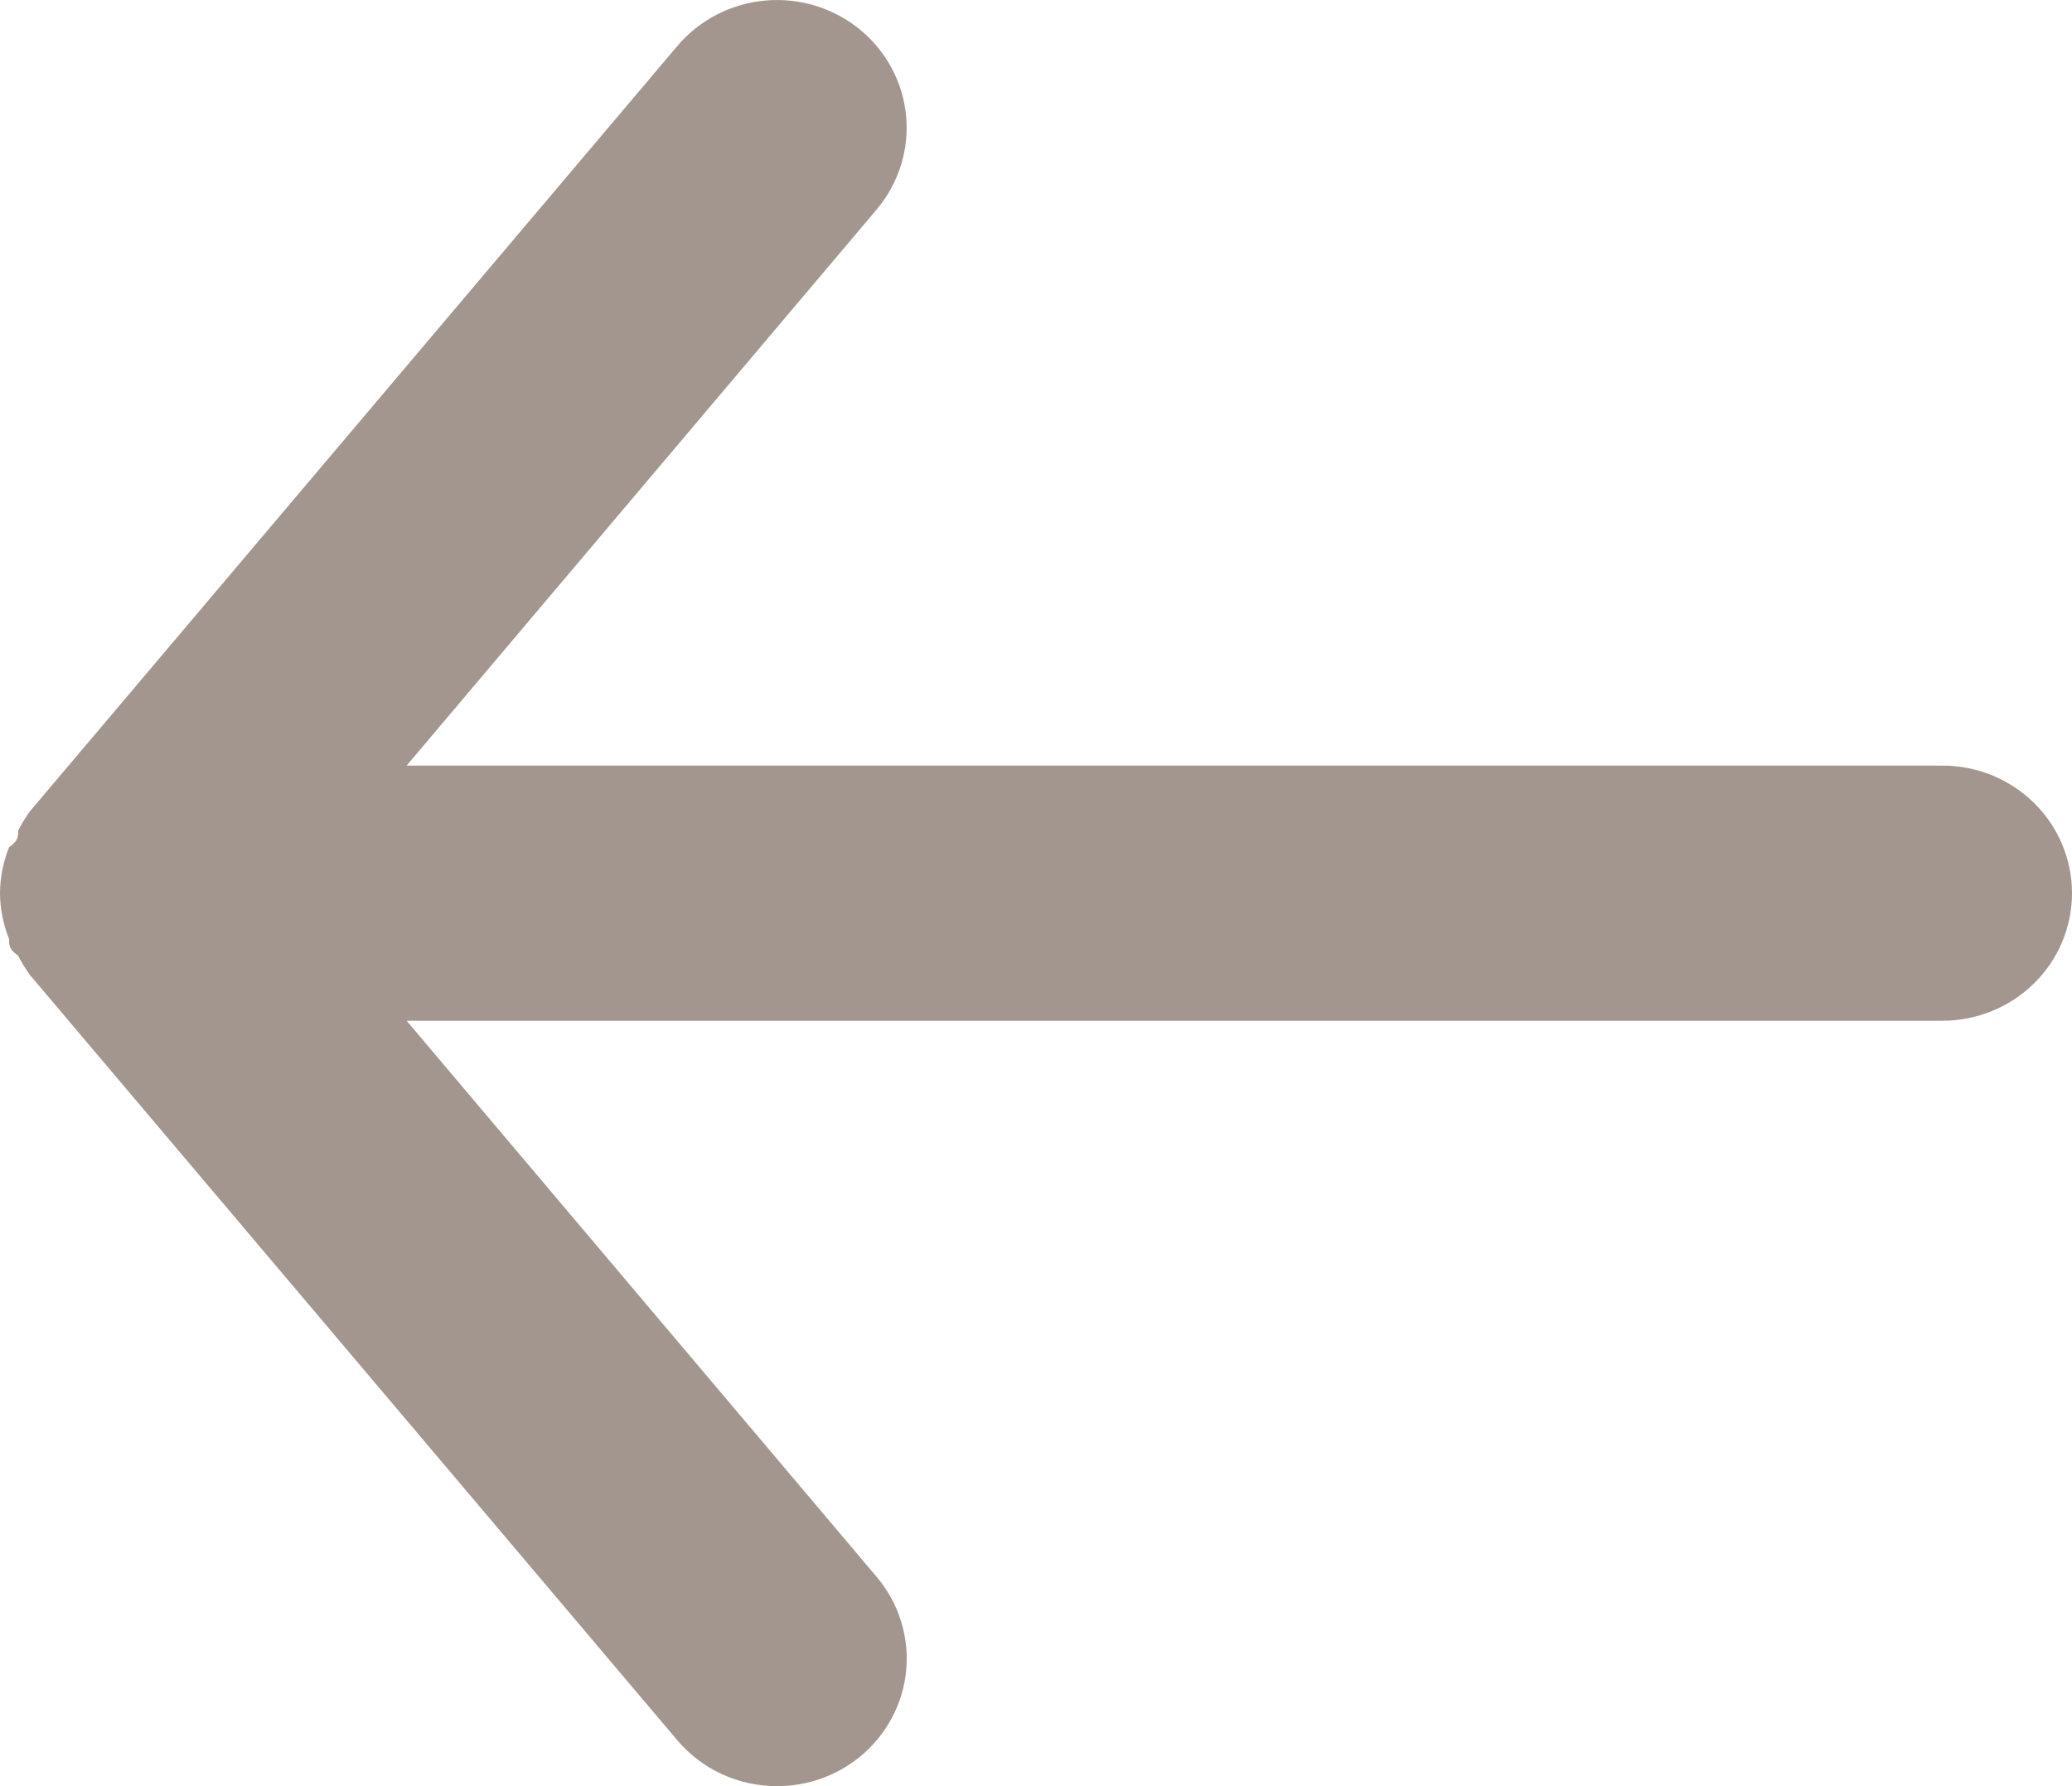 <svg width="29" height="25" viewBox="0 0 29 25" fill="none" xmlns="http://www.w3.org/2000/svg">
<path d="M27.188 10.716H5.691L12.271 2.931C12.578 2.566 12.726 2.096 12.682 1.624C12.638 1.152 12.405 0.716 12.035 0.413C11.665 0.11 11.188 -0.036 10.708 0.008C10.229 0.051 9.787 0.28 9.479 0.645L0.417 11.358C0.356 11.444 0.301 11.533 0.254 11.626C0.254 11.716 0.254 11.769 0.127 11.858C0.045 12.063 0.002 12.281 0 12.501C0.002 12.721 0.045 12.939 0.127 13.144C0.127 13.233 0.127 13.287 0.254 13.376C0.301 13.469 0.356 13.559 0.417 13.644L9.479 24.357C9.65 24.559 9.863 24.721 10.104 24.832C10.346 24.943 10.609 25 10.875 25C11.299 25.001 11.709 24.855 12.035 24.589C12.219 24.439 12.37 24.255 12.481 24.048C12.593 23.84 12.661 23.613 12.683 23.379C12.705 23.145 12.68 22.909 12.609 22.685C12.538 22.46 12.423 22.252 12.271 22.072L5.691 14.287H27.188C27.668 14.287 28.129 14.098 28.469 13.764C28.809 13.429 29 12.975 29 12.501C29 12.028 28.809 11.573 28.469 11.239C28.129 10.904 27.668 10.716 27.188 10.716Z" fill="#A3968E"/>
</svg>

